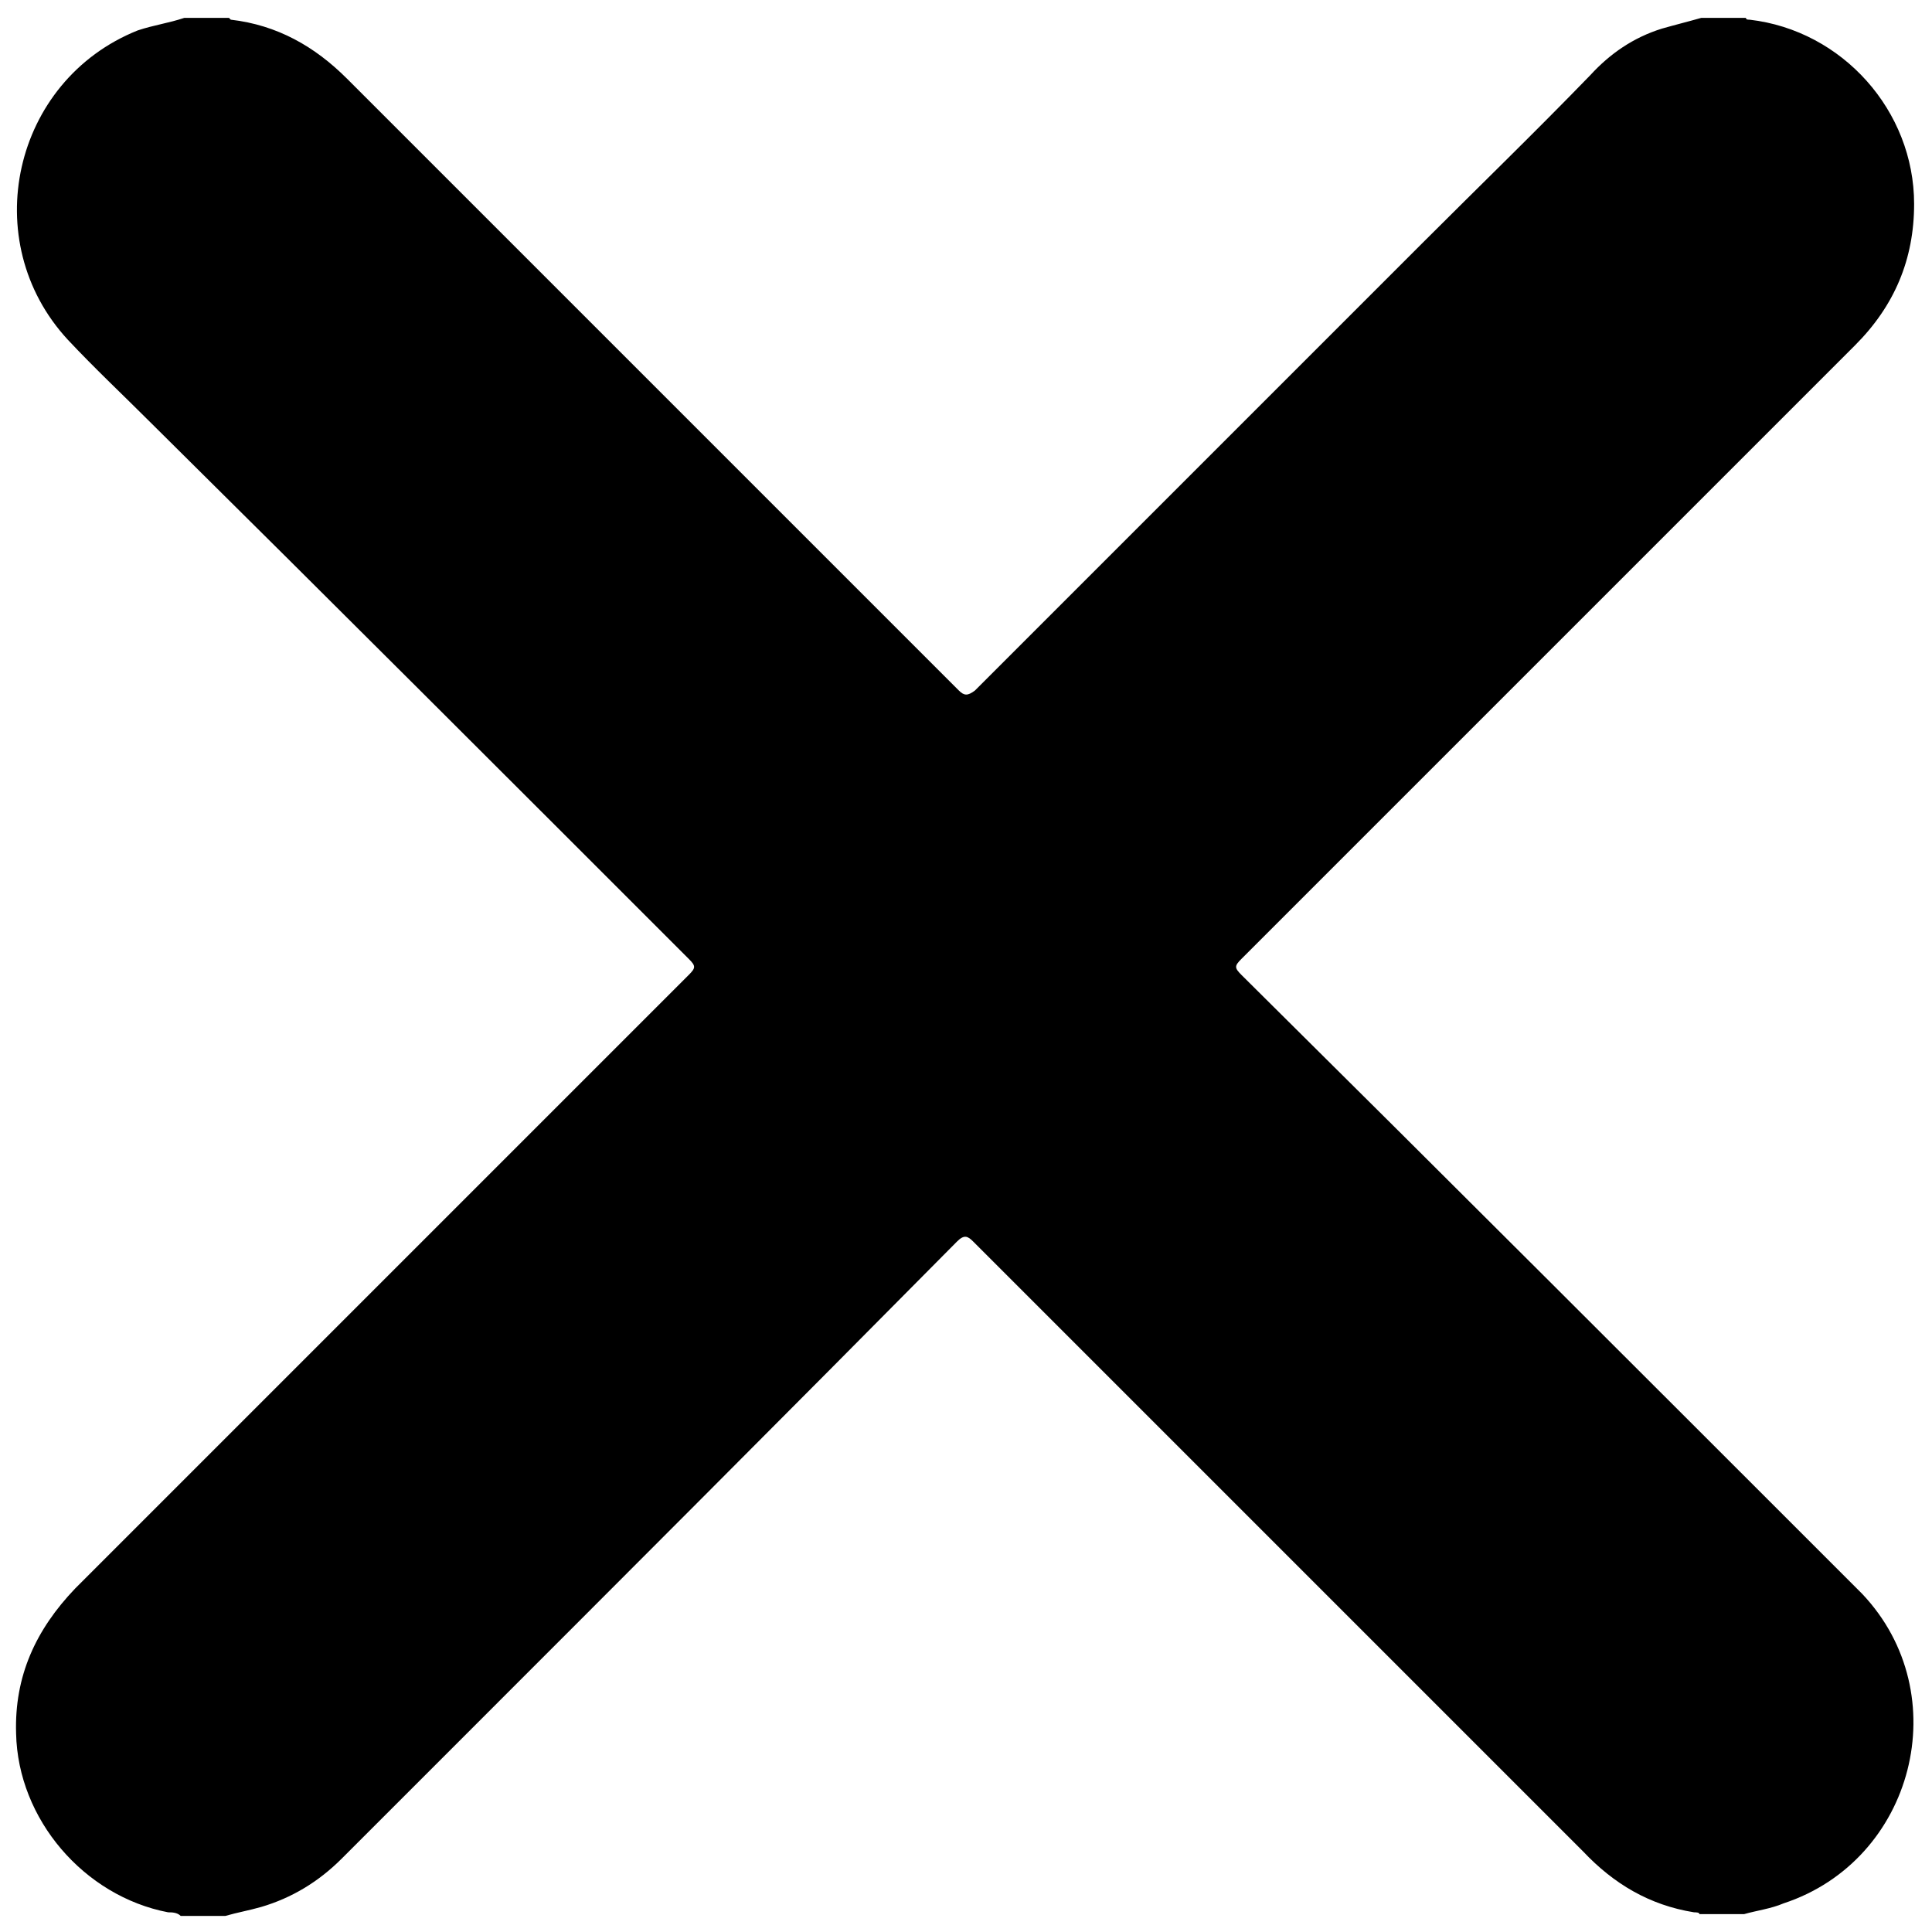 <?xml version="1.0" encoding="utf-8"?>
<!-- Generator: Adobe Illustrator 21.1.0, SVG Export Plug-In . SVG Version: 6.00 Build 0)  -->
<svg version="1.1" xmlns="http://www.w3.org/2000/svg" xmlns:xlink="http://www.w3.org/1999/xlink" x="0px" y="0px"
	 viewBox="0 0 108 108" style="enable-background:new 0 0 108 108;" xml:space="preserve">
<style type="text/css">
	.st0{fill:#020202;}
	.st1{fill:#010101;}
</style>
<g id="close">
	<g>
		<path d="M97.5,107c-0.8,0-1.7,0-2.5,0c0-0.1-0.2-0.1-0.3-0.1c-2.5-0.4-4.5-1.6-6.2-3.4C77.1,92.1,65.8,80.8,54.4,69.4
			c-0.3-0.3-0.5-0.4-0.9,0C44,79,34.4,88.6,24.7,98.3c-1.9,1.9-3.7,3.7-5.6,5.6c-1.3,1.3-2.8,2.2-4.5,2.7c-0.7,0.2-1.3,0.3-2,0.5
			c-0.8,0-1.7,0-2.5,0c-0.2-0.2-0.5-0.2-0.7-0.2c-4.7-0.9-8.4-5.2-8.5-10c-0.1-3.2,1.1-5.8,3.3-8.1c11.4-11.4,22.8-22.8,34.3-34.3
			c0.4-0.4,0.4-0.5,0-0.9c-10-10-20-20-30-29.9c-1.6-1.6-3.2-3.1-4.7-4.7C-1.3,13.5,0.7,4.5,7.7,1.7C8.6,1.4,9.4,1.3,10.3,1
			c0.8,0,1.7,0,2.5,0c0,0,0.1,0.1,0.1,0.1c2.6,0.3,4.7,1.5,6.5,3.3c11.4,11.4,22.8,22.8,34.2,34.2c0.3,0.3,0.5,0.3,0.9,0
			c8.3-8.3,16.7-16.7,25-25c3.1-3.1,6.3-6.2,9.4-9.4C90,3,91.3,2.1,92.9,1.6c0.7-0.2,1.5-0.4,2.2-0.6c0.8,0,1.7,0,2.5,0
			c0,0.1,0.1,0.1,0.2,0.1c5.2,0.6,9.2,5.1,9.2,10.3c0,3.1-1.1,5.7-3.3,7.9C92.3,30.7,80.9,42.1,69.4,53.6c-0.4,0.4-0.4,0.5,0,0.9
			C80.7,65.7,92,77,103.3,88.3c0.3,0.3,0.6,0.6,0.8,0.8c5.3,5.6,2.9,14.9-4.4,17.3C99,106.7,98.2,106.8,97.5,107z"/>
	</g>
</g>

</svg>
